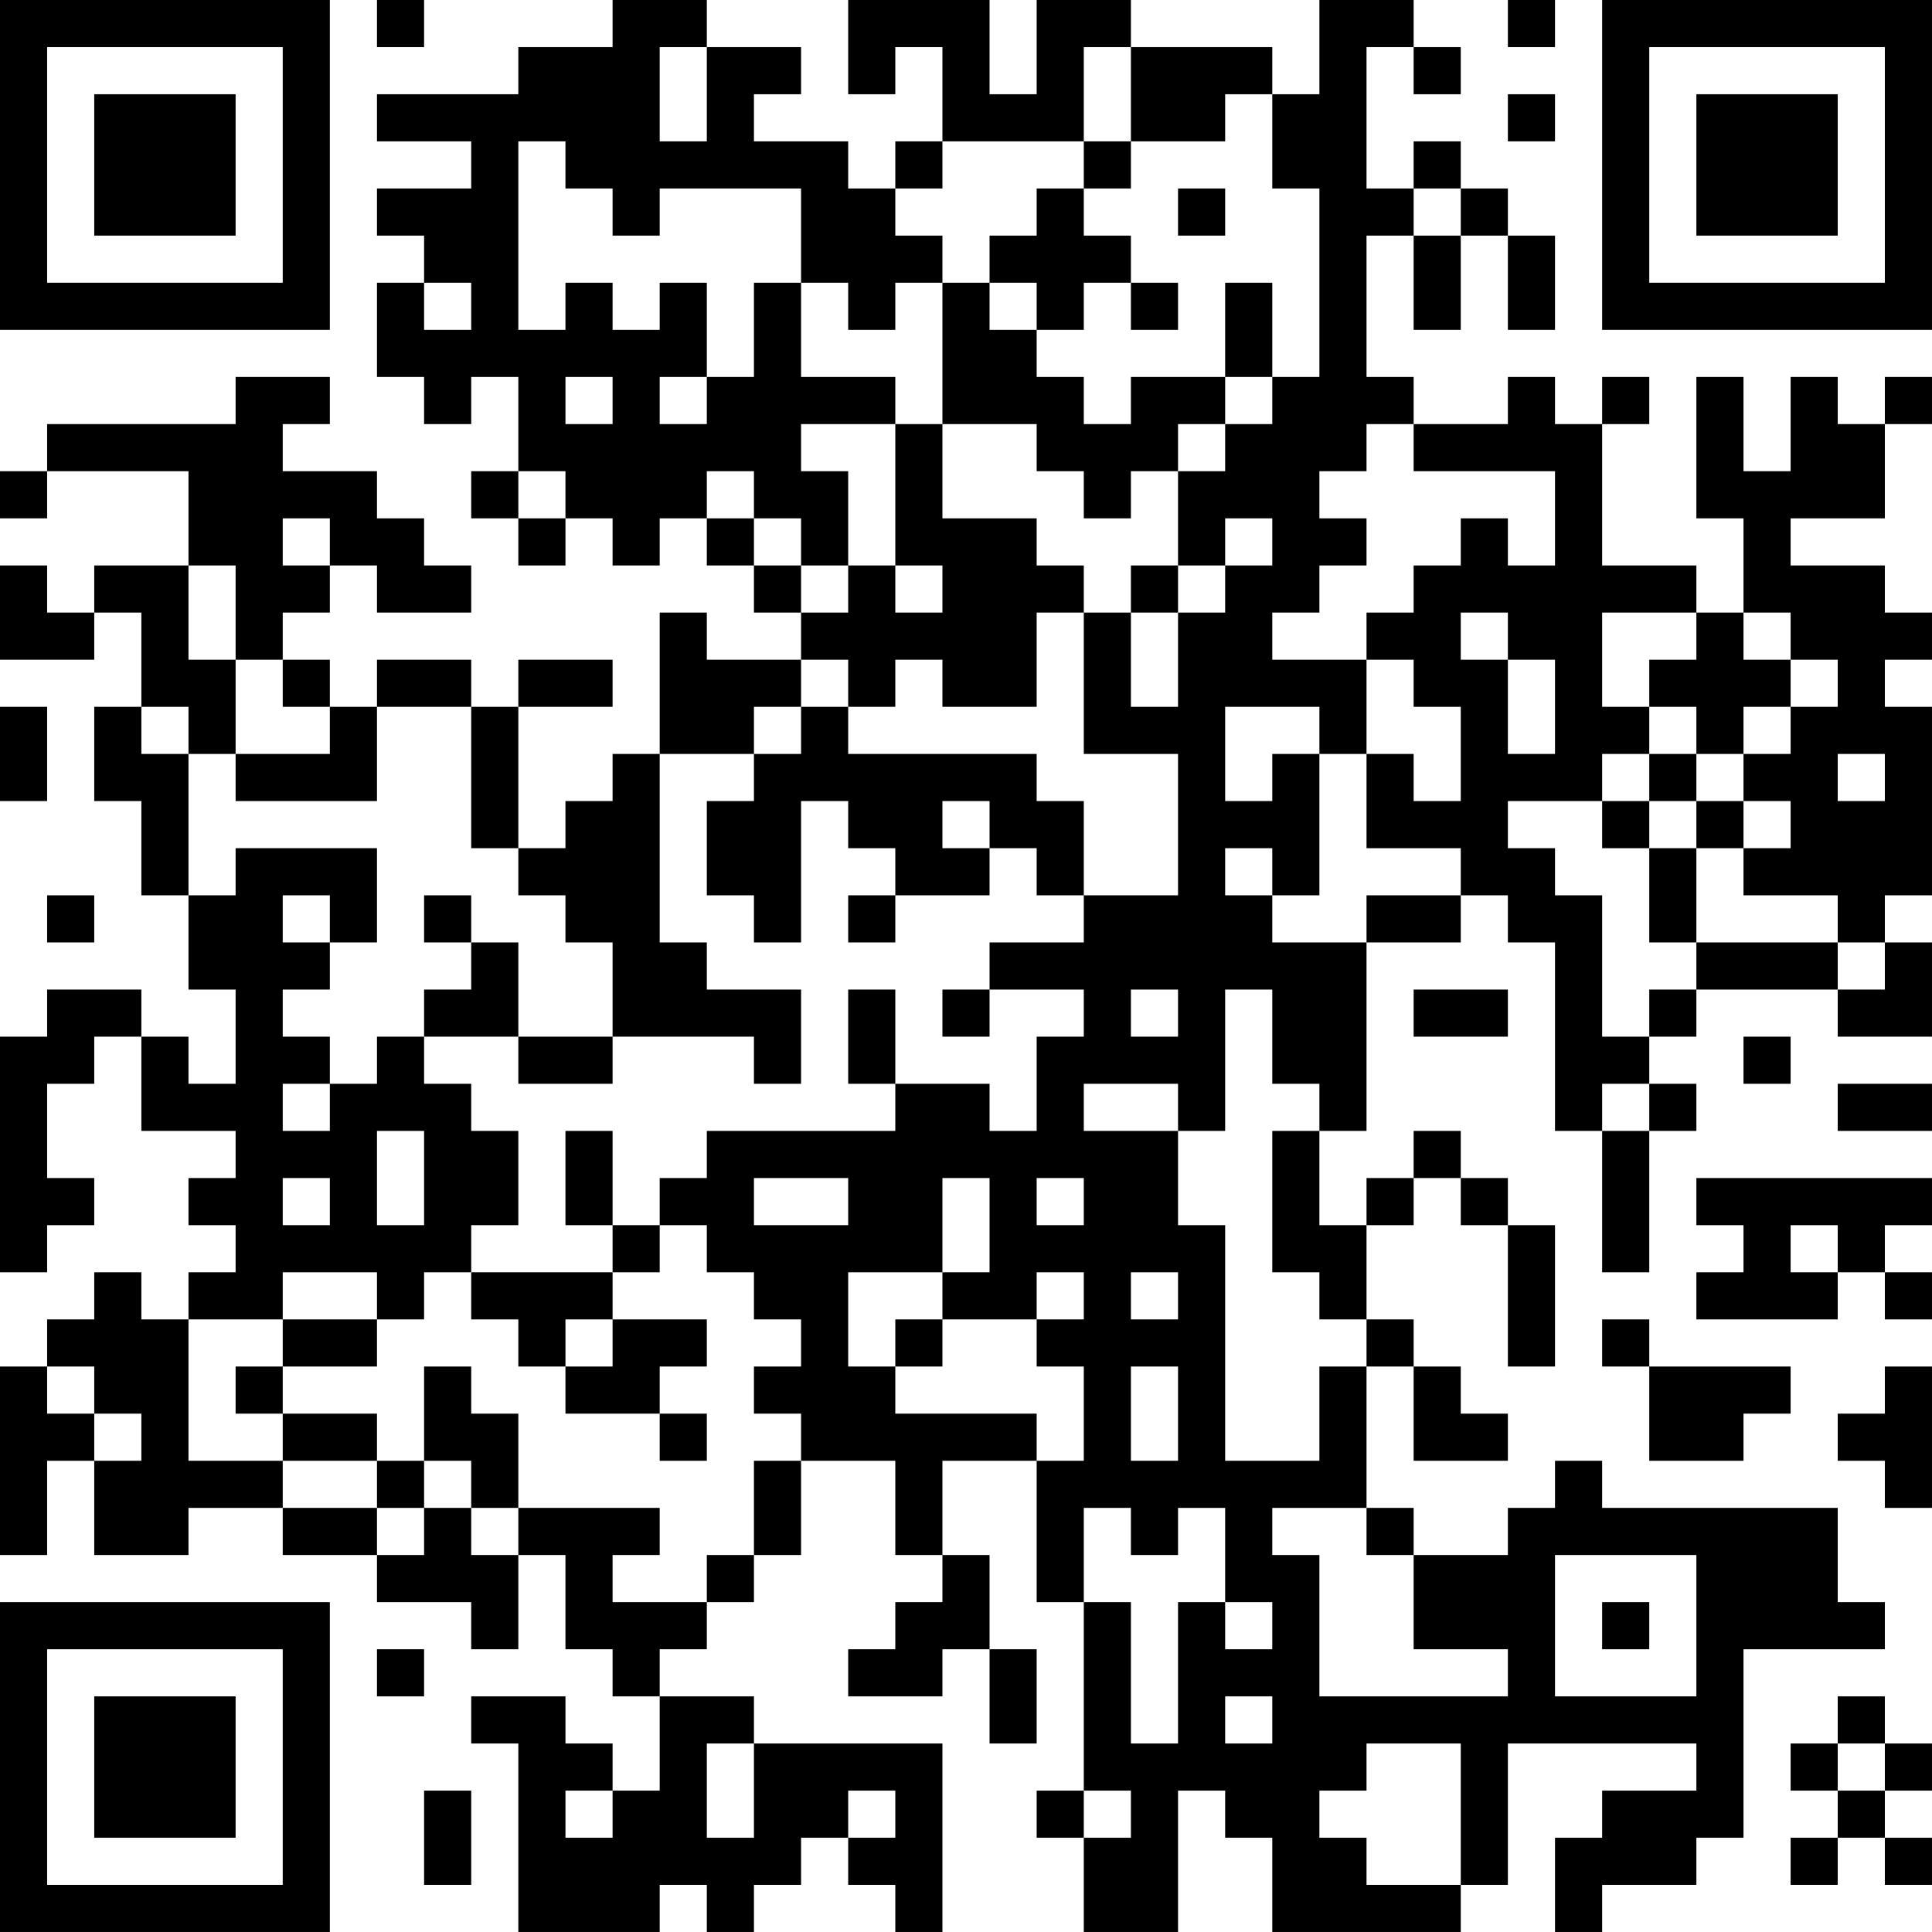 <?xml version="1.0" encoding="UTF-8"?>
<svg xmlns="http://www.w3.org/2000/svg" version="1.1" width="200" height="200" viewBox="0 0 200 200"><rect x="0" y="0" width="200" height="200" fill="#ffffff"/><g transform="scale(4.878)"><g transform="translate(0,0)"><path fill-rule="evenodd" d="M8 0L8 1L9 1L9 0ZM13 0L13 1L11 1L11 2L8 2L8 3L10 3L10 4L8 4L8 5L9 5L9 6L8 6L8 8L9 8L9 9L10 9L10 8L11 8L11 10L10 10L10 11L11 11L11 12L12 12L12 11L13 11L13 12L14 12L14 11L15 11L15 12L16 12L16 13L17 13L17 14L15 14L15 13L14 13L14 16L13 16L13 17L12 17L12 18L11 18L11 15L13 15L13 14L11 14L11 15L10 15L10 14L8 14L8 15L7 15L7 14L6 14L6 13L7 13L7 12L8 12L8 13L10 13L10 12L9 12L9 11L8 11L8 10L6 10L6 9L7 9L7 8L5 8L5 9L1 9L1 10L0 10L0 11L1 11L1 10L4 10L4 12L2 12L2 13L1 13L1 12L0 12L0 14L2 14L2 13L3 13L3 15L2 15L2 17L3 17L3 19L4 19L4 21L5 21L5 23L4 23L4 22L3 22L3 21L1 21L1 22L0 22L0 27L1 27L1 26L2 26L2 25L1 25L1 23L2 23L2 22L3 22L3 24L5 24L5 25L4 25L4 26L5 26L5 27L4 27L4 28L3 28L3 27L2 27L2 28L1 28L1 29L0 29L0 33L1 33L1 31L2 31L2 33L4 33L4 32L6 32L6 33L8 33L8 34L10 34L10 35L11 35L11 33L12 33L12 35L13 35L13 36L14 36L14 38L13 38L13 37L12 37L12 36L10 36L10 37L11 37L11 41L14 41L14 40L15 40L15 41L16 41L16 40L17 40L17 39L18 39L18 40L19 40L19 41L20 41L20 37L16 37L16 36L14 36L14 35L15 35L15 34L16 34L16 33L17 33L17 31L19 31L19 33L20 33L20 34L19 34L19 35L18 35L18 36L20 36L20 35L21 35L21 37L22 37L22 35L21 35L21 33L20 33L20 31L22 31L22 34L23 34L23 38L22 38L22 39L23 39L23 41L25 41L25 38L26 38L26 39L27 39L27 41L31 41L31 40L32 40L32 37L36 37L36 38L34 38L34 39L33 39L33 41L34 41L34 40L36 40L36 39L37 39L37 35L40 35L40 34L39 34L39 32L34 32L34 31L33 31L33 32L32 32L32 33L30 33L30 32L29 32L29 29L30 29L30 31L32 31L32 30L31 30L31 29L30 29L30 28L29 28L29 26L30 26L30 25L31 25L31 26L32 26L32 29L33 29L33 26L32 26L32 25L31 25L31 24L30 24L30 25L29 25L29 26L28 26L28 24L29 24L29 20L31 20L31 19L32 19L32 20L33 20L33 24L34 24L34 27L35 27L35 24L36 24L36 23L35 23L35 22L36 22L36 21L39 21L39 22L41 22L41 20L40 20L40 19L41 19L41 15L40 15L40 14L41 14L41 13L40 13L40 12L38 12L38 11L40 11L40 9L41 9L41 8L40 8L40 9L39 9L39 8L38 8L38 10L37 10L37 8L36 8L36 11L37 11L37 13L36 13L36 12L34 12L34 9L35 9L35 8L34 8L34 9L33 9L33 8L32 8L32 9L30 9L30 8L29 8L29 5L30 5L30 7L31 7L31 5L32 5L32 7L33 7L33 5L32 5L32 4L31 4L31 3L30 3L30 4L29 4L29 1L30 1L30 2L31 2L31 1L30 1L30 0L28 0L28 2L27 2L27 1L24 1L24 0L22 0L22 2L21 2L21 0L18 0L18 2L19 2L19 1L20 1L20 3L19 3L19 4L18 4L18 3L16 3L16 2L17 2L17 1L15 1L15 0ZM32 0L32 1L33 1L33 0ZM14 1L14 3L15 3L15 1ZM23 1L23 3L20 3L20 4L19 4L19 5L20 5L20 6L19 6L19 7L18 7L18 6L17 6L17 4L14 4L14 5L13 5L13 4L12 4L12 3L11 3L11 7L12 7L12 6L13 6L13 7L14 7L14 6L15 6L15 8L14 8L14 9L15 9L15 8L16 8L16 6L17 6L17 8L19 8L19 9L17 9L17 10L18 10L18 12L17 12L17 11L16 11L16 10L15 10L15 11L16 11L16 12L17 12L17 13L18 13L18 12L19 12L19 13L20 13L20 12L19 12L19 9L20 9L20 11L22 11L22 12L23 12L23 13L22 13L22 15L20 15L20 14L19 14L19 15L18 15L18 14L17 14L17 15L16 15L16 16L14 16L14 20L15 20L15 21L17 21L17 23L16 23L16 22L13 22L13 20L12 20L12 19L11 19L11 18L10 18L10 15L8 15L8 17L5 17L5 16L7 16L7 15L6 15L6 14L5 14L5 12L4 12L4 14L5 14L5 16L4 16L4 15L3 15L3 16L4 16L4 19L5 19L5 18L8 18L8 20L7 20L7 19L6 19L6 20L7 20L7 21L6 21L6 22L7 22L7 23L6 23L6 24L7 24L7 23L8 23L8 22L9 22L9 23L10 23L10 24L11 24L11 26L10 26L10 27L9 27L9 28L8 28L8 27L6 27L6 28L4 28L4 31L6 31L6 32L8 32L8 33L9 33L9 32L10 32L10 33L11 33L11 32L14 32L14 33L13 33L13 34L15 34L15 33L16 33L16 31L17 31L17 30L16 30L16 29L17 29L17 28L16 28L16 27L15 27L15 26L14 26L14 25L15 25L15 24L19 24L19 23L21 23L21 24L22 24L22 22L23 22L23 21L21 21L21 20L23 20L23 19L25 19L25 16L23 16L23 13L24 13L24 15L25 15L25 13L26 13L26 12L27 12L27 11L26 11L26 12L25 12L25 10L26 10L26 9L27 9L27 8L28 8L28 4L27 4L27 2L26 2L26 3L24 3L24 1ZM32 2L32 3L33 3L33 2ZM23 3L23 4L22 4L22 5L21 5L21 6L20 6L20 9L22 9L22 10L23 10L23 11L24 11L24 10L25 10L25 9L26 9L26 8L27 8L27 6L26 6L26 8L24 8L24 9L23 9L23 8L22 8L22 7L23 7L23 6L24 6L24 7L25 7L25 6L24 6L24 5L23 5L23 4L24 4L24 3ZM25 4L25 5L26 5L26 4ZM30 4L30 5L31 5L31 4ZM9 6L9 7L10 7L10 6ZM21 6L21 7L22 7L22 6ZM12 8L12 9L13 9L13 8ZM29 9L29 10L28 10L28 11L29 11L29 12L28 12L28 13L27 13L27 14L29 14L29 16L28 16L28 15L26 15L26 17L27 17L27 16L28 16L28 19L27 19L27 18L26 18L26 19L27 19L27 20L29 20L29 19L31 19L31 18L29 18L29 16L30 16L30 17L31 17L31 15L30 15L30 14L29 14L29 13L30 13L30 12L31 12L31 11L32 11L32 12L33 12L33 10L30 10L30 9ZM11 10L11 11L12 11L12 10ZM6 11L6 12L7 12L7 11ZM24 12L24 13L25 13L25 12ZM31 13L31 14L32 14L32 16L33 16L33 14L32 14L32 13ZM34 13L34 15L35 15L35 16L34 16L34 17L32 17L32 18L33 18L33 19L34 19L34 22L35 22L35 21L36 21L36 20L39 20L39 21L40 21L40 20L39 20L39 19L37 19L37 18L38 18L38 17L37 17L37 16L38 16L38 15L39 15L39 14L38 14L38 13L37 13L37 14L38 14L38 15L37 15L37 16L36 16L36 15L35 15L35 14L36 14L36 13ZM0 15L0 17L1 17L1 15ZM17 15L17 16L16 16L16 17L15 17L15 19L16 19L16 20L17 20L17 17L18 17L18 18L19 18L19 19L18 19L18 20L19 20L19 19L21 19L21 18L22 18L22 19L23 19L23 17L22 17L22 16L18 16L18 15ZM35 16L35 17L34 17L34 18L35 18L35 20L36 20L36 18L37 18L37 17L36 17L36 16ZM39 16L39 17L40 17L40 16ZM20 17L20 18L21 18L21 17ZM35 17L35 18L36 18L36 17ZM1 19L1 20L2 20L2 19ZM9 19L9 20L10 20L10 21L9 21L9 22L11 22L11 23L13 23L13 22L11 22L11 20L10 20L10 19ZM18 21L18 23L19 23L19 21ZM20 21L20 22L21 22L21 21ZM24 21L24 22L25 22L25 21ZM26 21L26 24L25 24L25 23L23 23L23 24L25 24L25 26L26 26L26 31L28 31L28 29L29 29L29 28L28 28L28 27L27 27L27 24L28 24L28 23L27 23L27 21ZM30 21L30 22L32 22L32 21ZM37 22L37 23L38 23L38 22ZM34 23L34 24L35 24L35 23ZM39 23L39 24L41 24L41 23ZM8 24L8 26L9 26L9 24ZM12 24L12 26L13 26L13 27L10 27L10 28L11 28L11 29L12 29L12 30L14 30L14 31L15 31L15 30L14 30L14 29L15 29L15 28L13 28L13 27L14 27L14 26L13 26L13 24ZM6 25L6 26L7 26L7 25ZM16 25L16 26L18 26L18 25ZM20 25L20 27L18 27L18 29L19 29L19 30L22 30L22 31L23 31L23 29L22 29L22 28L23 28L23 27L22 27L22 28L20 28L20 27L21 27L21 25ZM22 25L22 26L23 26L23 25ZM36 25L36 26L37 26L37 27L36 27L36 28L39 28L39 27L40 27L40 28L41 28L41 27L40 27L40 26L41 26L41 25ZM38 26L38 27L39 27L39 26ZM24 27L24 28L25 28L25 27ZM6 28L6 29L5 29L5 30L6 30L6 31L8 31L8 32L9 32L9 31L10 31L10 32L11 32L11 30L10 30L10 29L9 29L9 31L8 31L8 30L6 30L6 29L8 29L8 28ZM12 28L12 29L13 29L13 28ZM19 28L19 29L20 29L20 28ZM34 28L34 29L35 29L35 31L37 31L37 30L38 30L38 29L35 29L35 28ZM1 29L1 30L2 30L2 31L3 31L3 30L2 30L2 29ZM24 29L24 31L25 31L25 29ZM40 29L40 30L39 30L39 31L40 31L40 32L41 32L41 29ZM23 32L23 34L24 34L24 37L25 37L25 34L26 34L26 35L27 35L27 34L26 34L26 32L25 32L25 33L24 33L24 32ZM27 32L27 33L28 33L28 36L32 36L32 35L30 35L30 33L29 33L29 32ZM33 33L33 36L36 36L36 33ZM34 34L34 35L35 35L35 34ZM8 35L8 36L9 36L9 35ZM26 36L26 37L27 37L27 36ZM39 36L39 37L38 37L38 38L39 38L39 39L38 39L38 40L39 40L39 39L40 39L40 40L41 40L41 39L40 39L40 38L41 38L41 37L40 37L40 36ZM15 37L15 39L16 39L16 37ZM29 37L29 38L28 38L28 39L29 39L29 40L31 40L31 37ZM39 37L39 38L40 38L40 37ZM9 38L9 40L10 40L10 38ZM12 38L12 39L13 39L13 38ZM18 38L18 39L19 39L19 38ZM23 38L23 39L24 39L24 38ZM0 0L0 7L7 7L7 0ZM1 1L1 6L6 6L6 1ZM2 2L2 5L5 5L5 2ZM34 0L34 7L41 7L41 0ZM35 1L35 6L40 6L40 1ZM36 2L36 5L39 5L39 2ZM0 34L0 41L7 41L7 34ZM1 35L1 40L6 40L6 35ZM2 36L2 39L5 39L5 36Z" fill="#000000"/></g></g></svg>
